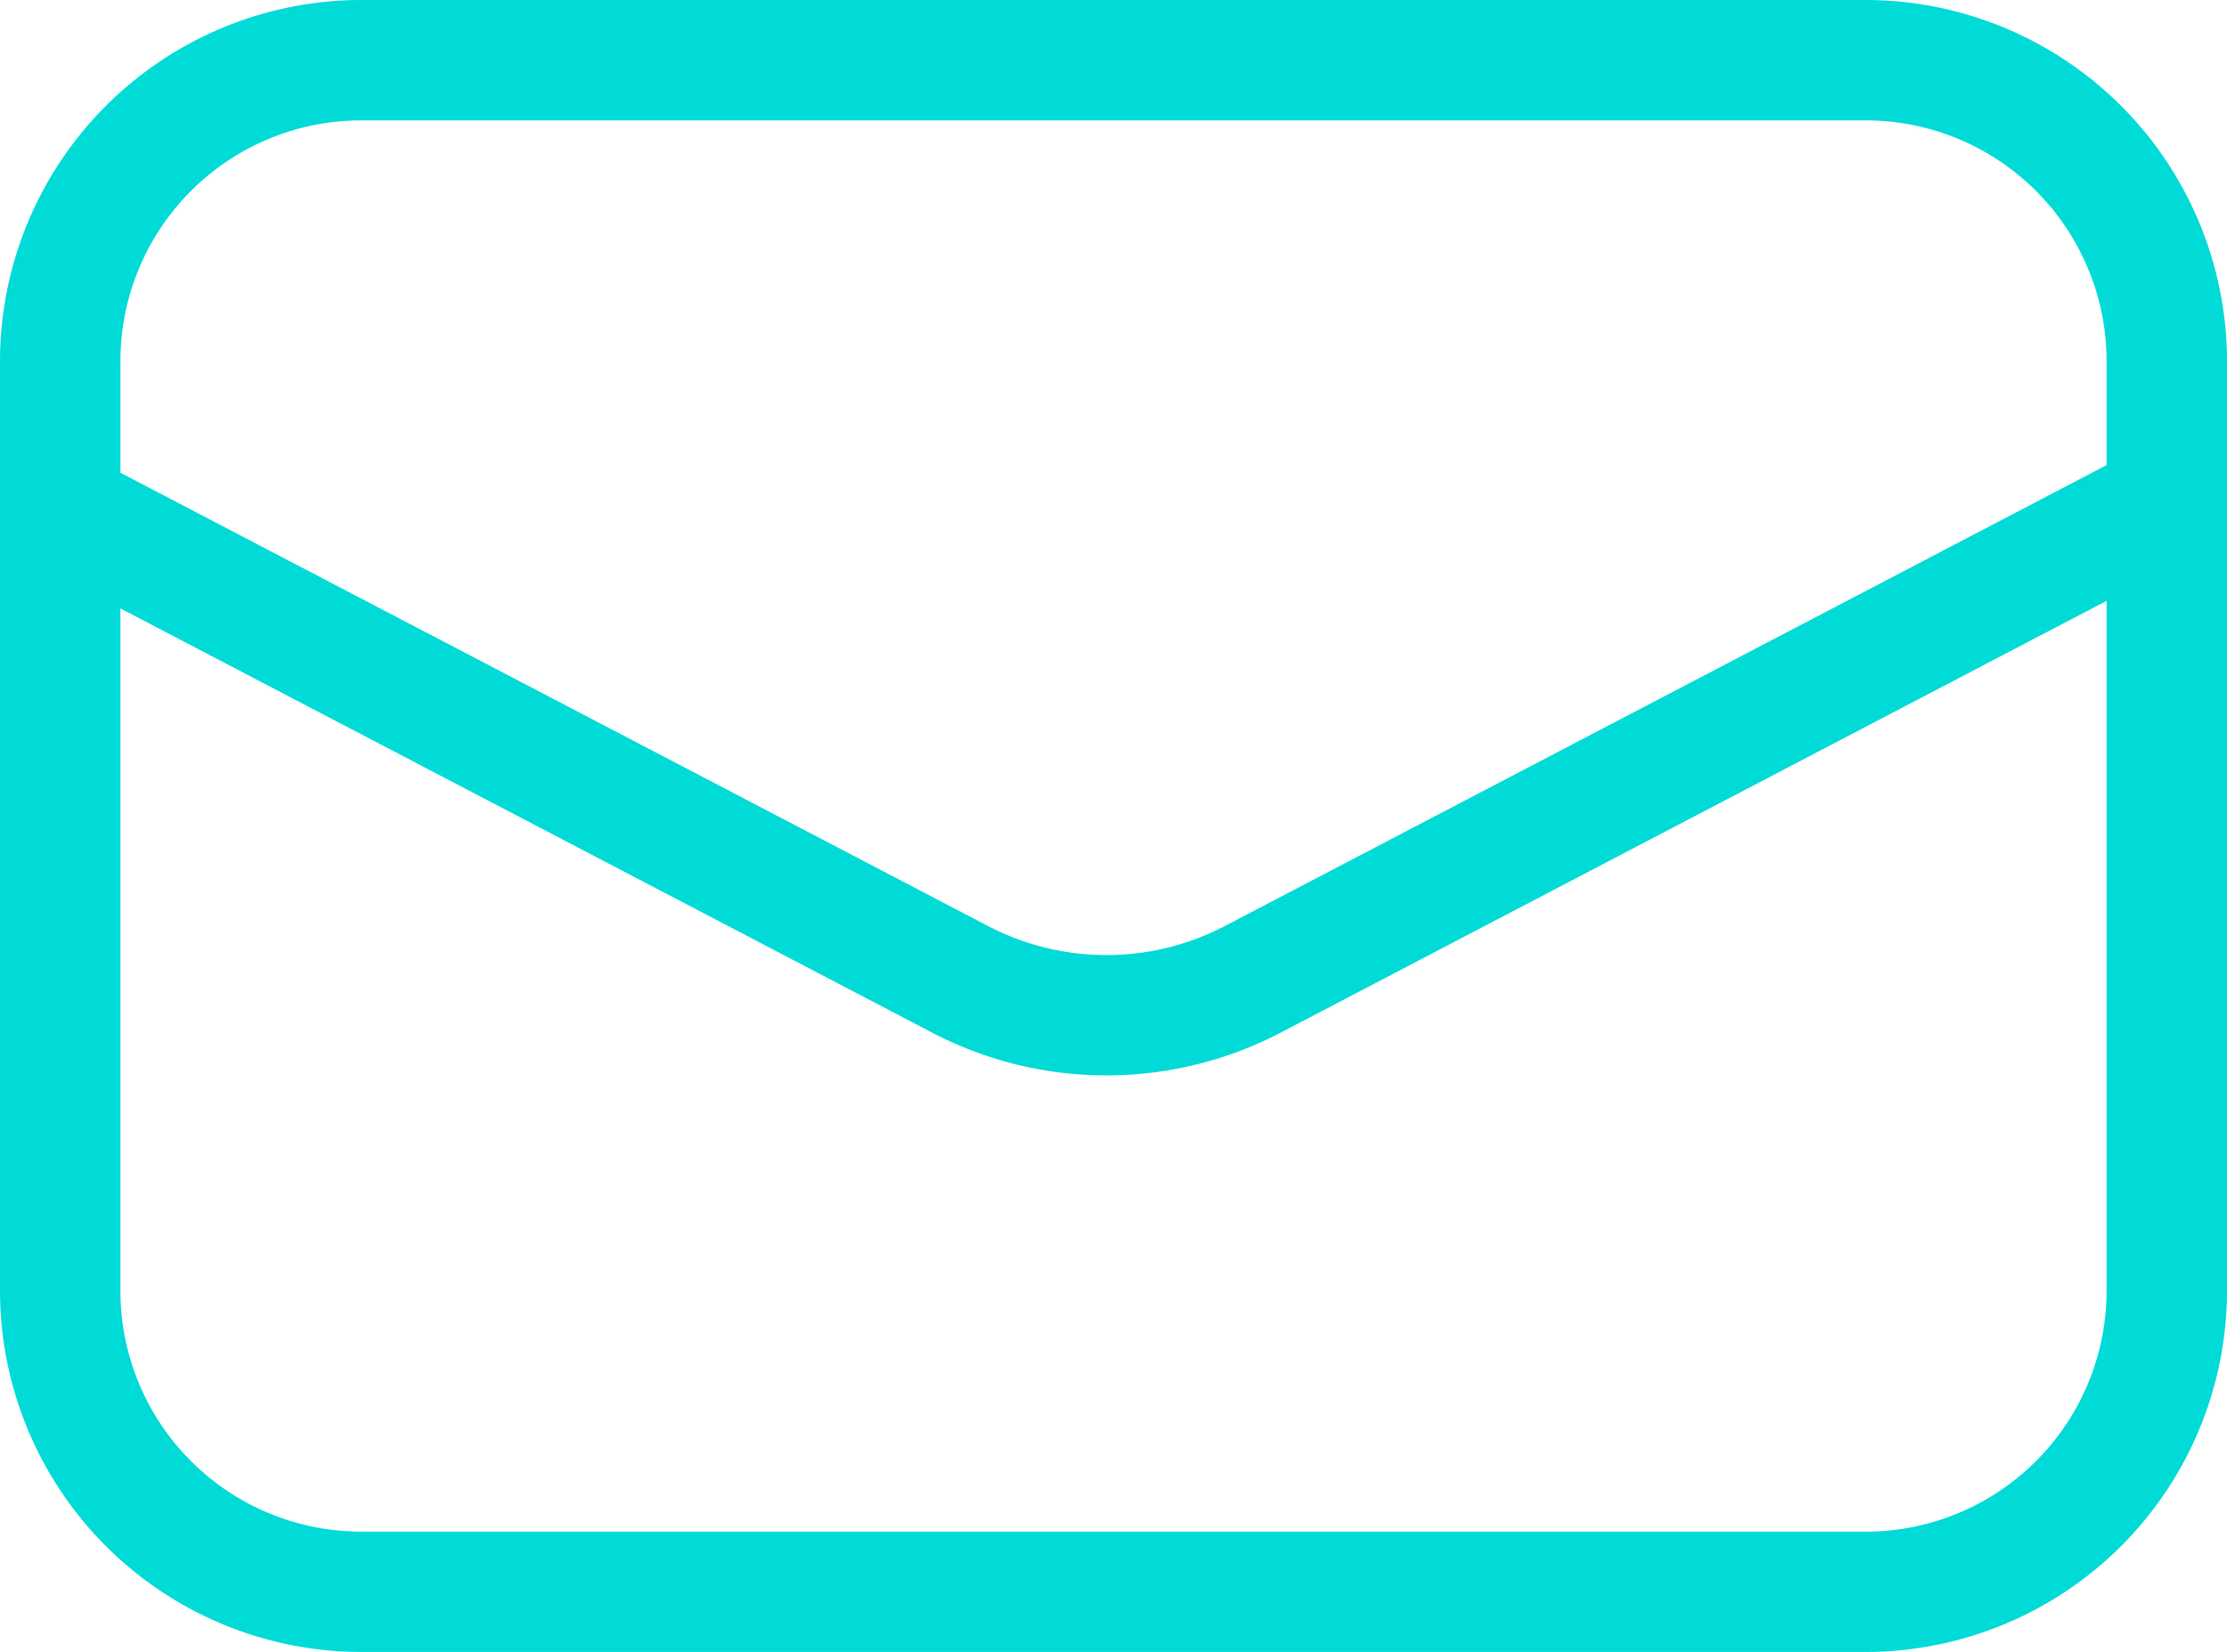 <svg id="_04on" data-name="04on" xmlns="http://www.w3.org/2000/svg" width="28.428" height="21.094" viewBox="0 0 28.428 21.094">
  <path id="패스_2814" data-name="패스 2814" d="M23.818,21.093H4.61A4.615,4.615,0,0,1,0,16.484V4.61A4.615,4.615,0,0,1,4.61,0H23.818a4.615,4.615,0,0,1,4.61,4.61V16.484A4.615,4.615,0,0,1,23.818,21.093ZM4.61,1.537A3.076,3.076,0,0,0,1.537,4.61V16.484A3.076,3.076,0,0,0,4.61,19.557H23.818a3.076,3.076,0,0,0,3.073-3.073V4.61a3.076,3.076,0,0,0-3.073-3.073Z" transform="translate(0)" fill="#00dbd8"/>
  <path id="패스_2815" data-name="패스 2815" d="M14.123,15.431a4.8,4.8,0,0,1-2.209-.538L.413,8.881a.768.768,0,1,1,.711-1.361l11.5,6.01a3.264,3.264,0,0,0,3,0L27.3,7.425a.768.768,0,1,1,.711,1.361L16.335,14.892A4.8,4.8,0,0,1,14.123,15.431Z" transform="translate(0 -1.7)" fill="#00dbd8"/>
</svg>
